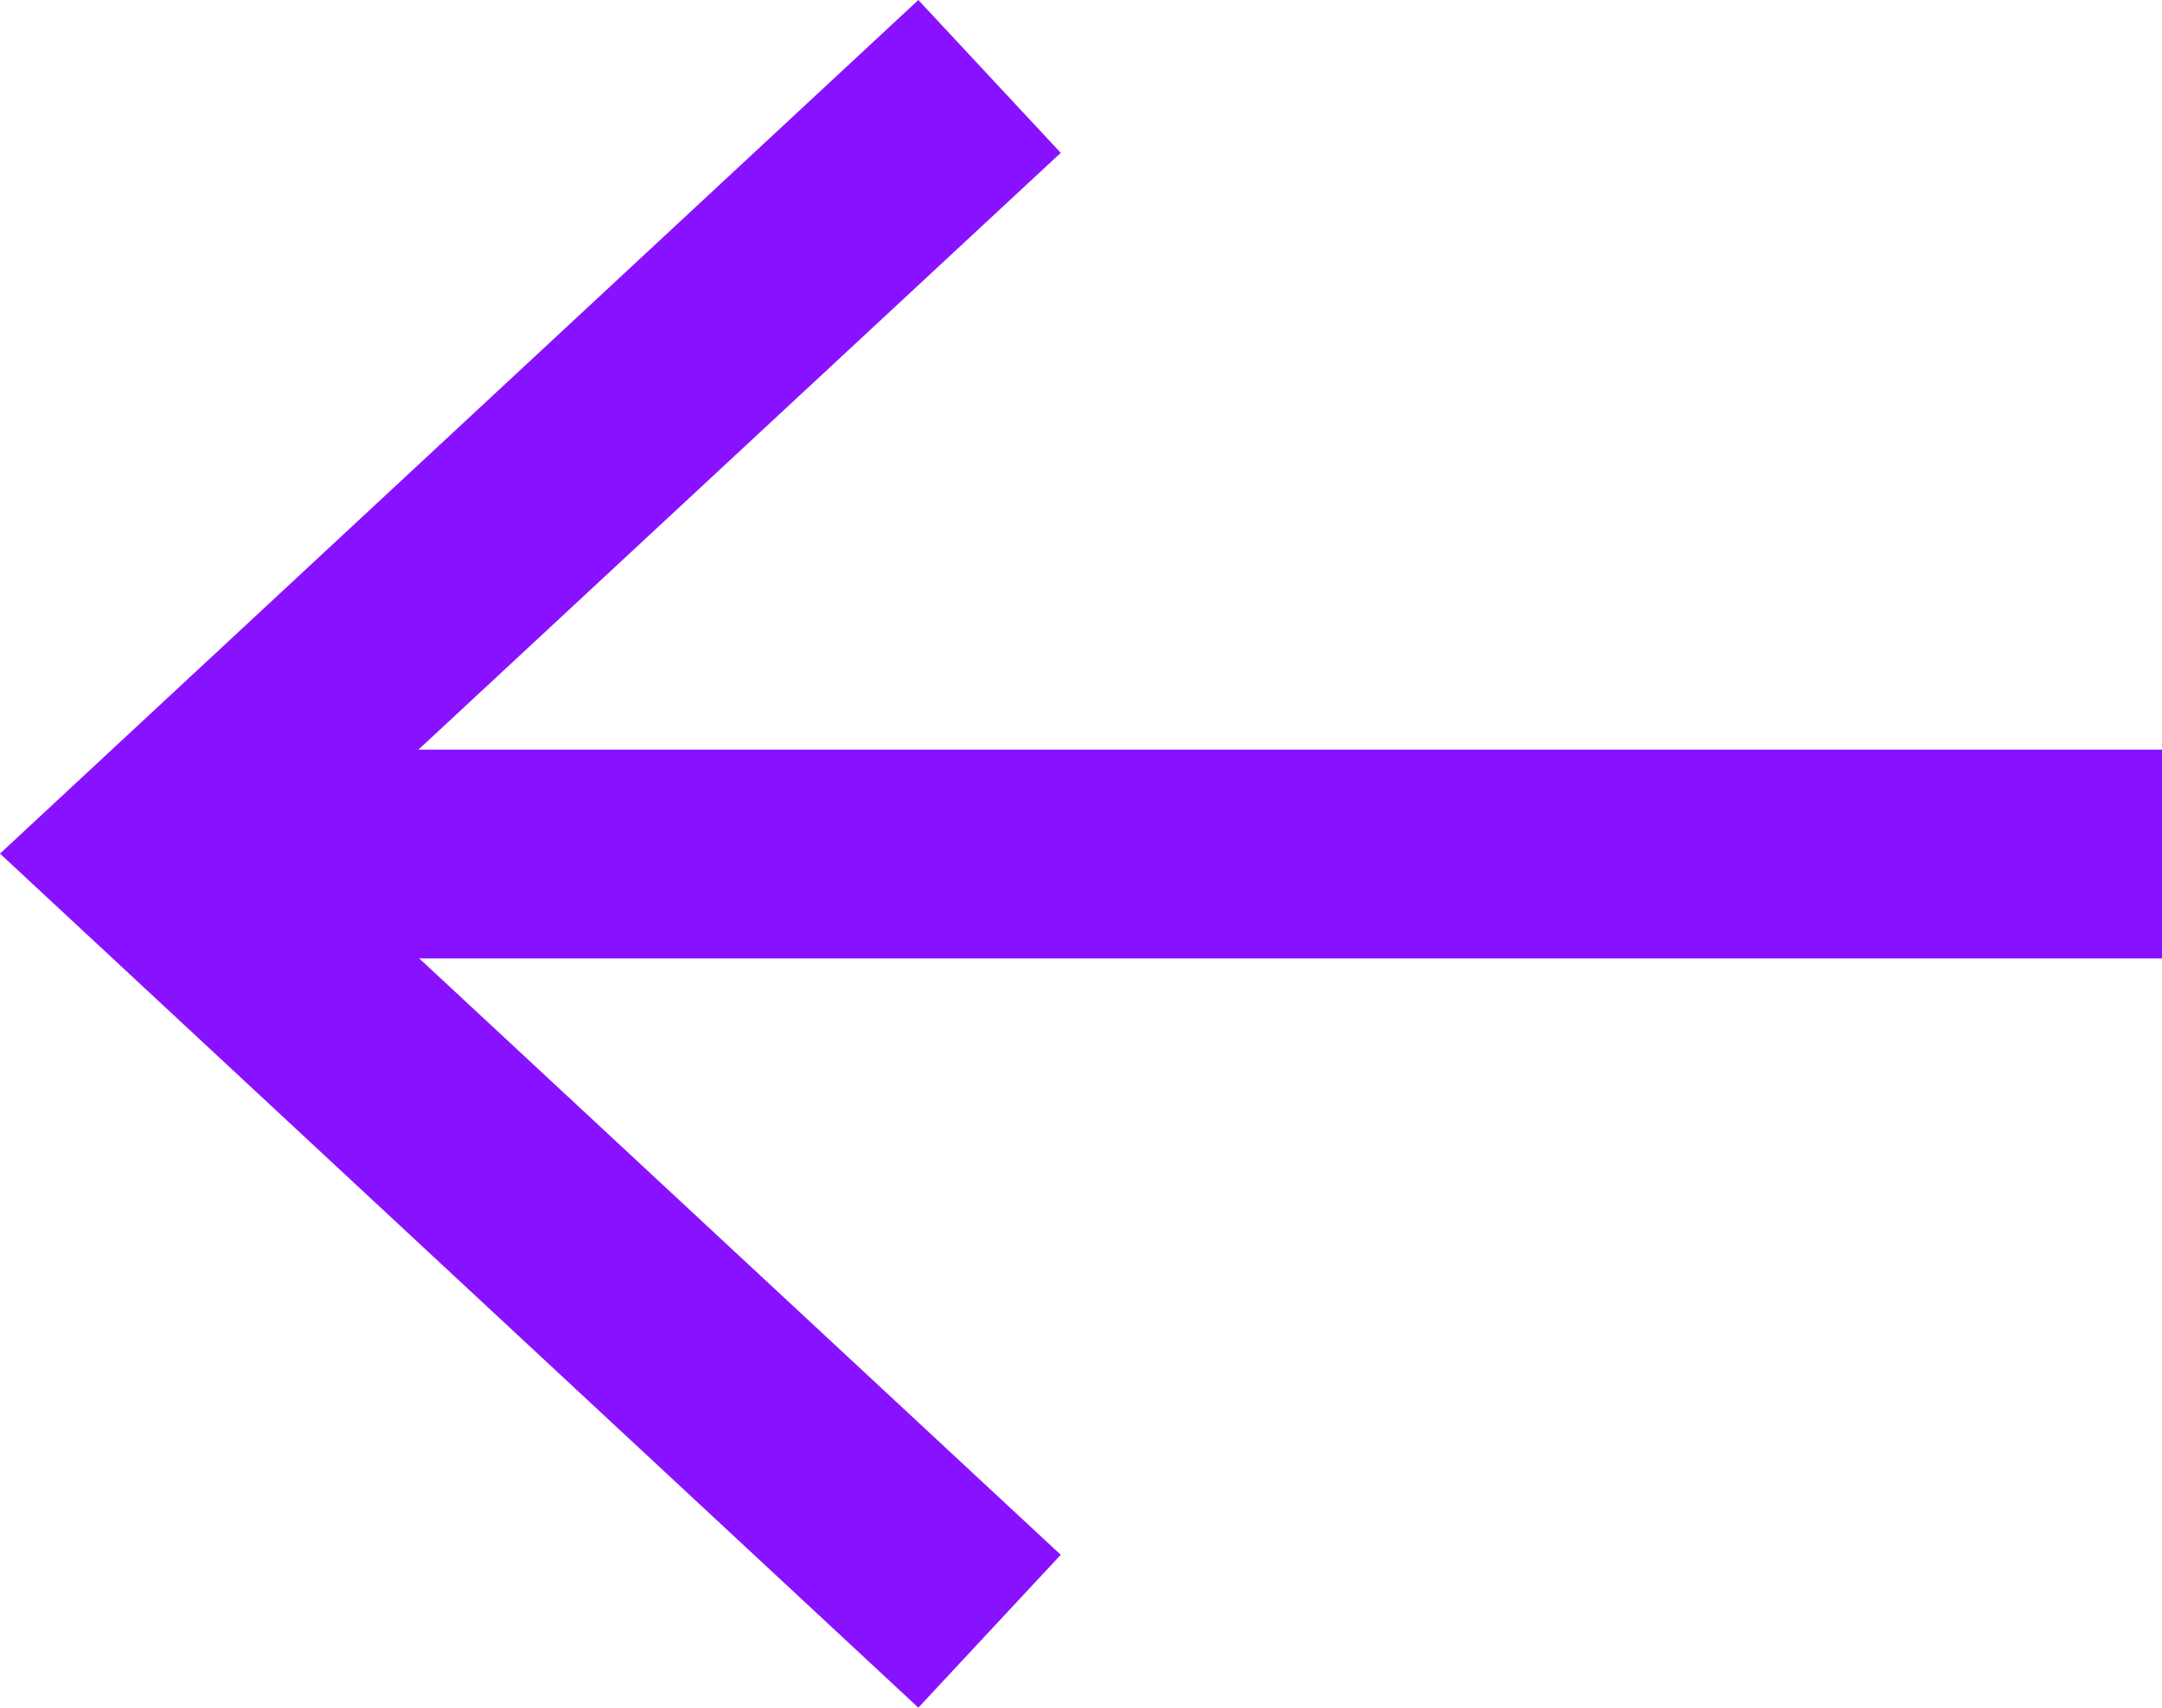 <?xml version="1.0" encoding="UTF-8"?><svg id="Layer_2" xmlns="http://www.w3.org/2000/svg" viewBox="0 0 51.77 40.89"><defs><style>.cls-1{fill:#8812ff;}.cls-2{fill:none;stroke:#8812ff;stroke-miterlimit:10;stroke-width:5px;}</style></defs><g id="Layer_1-2"><line class="cls-2" x1="51.77" y1="20.45" x2="5.42" y2="20.45"/><polygon class="cls-1" points="21.99 0 25.4 3.66 7.34 20.44 25.4 37.23 21.99 40.89 0 20.44 21.99 0"/></g></svg>